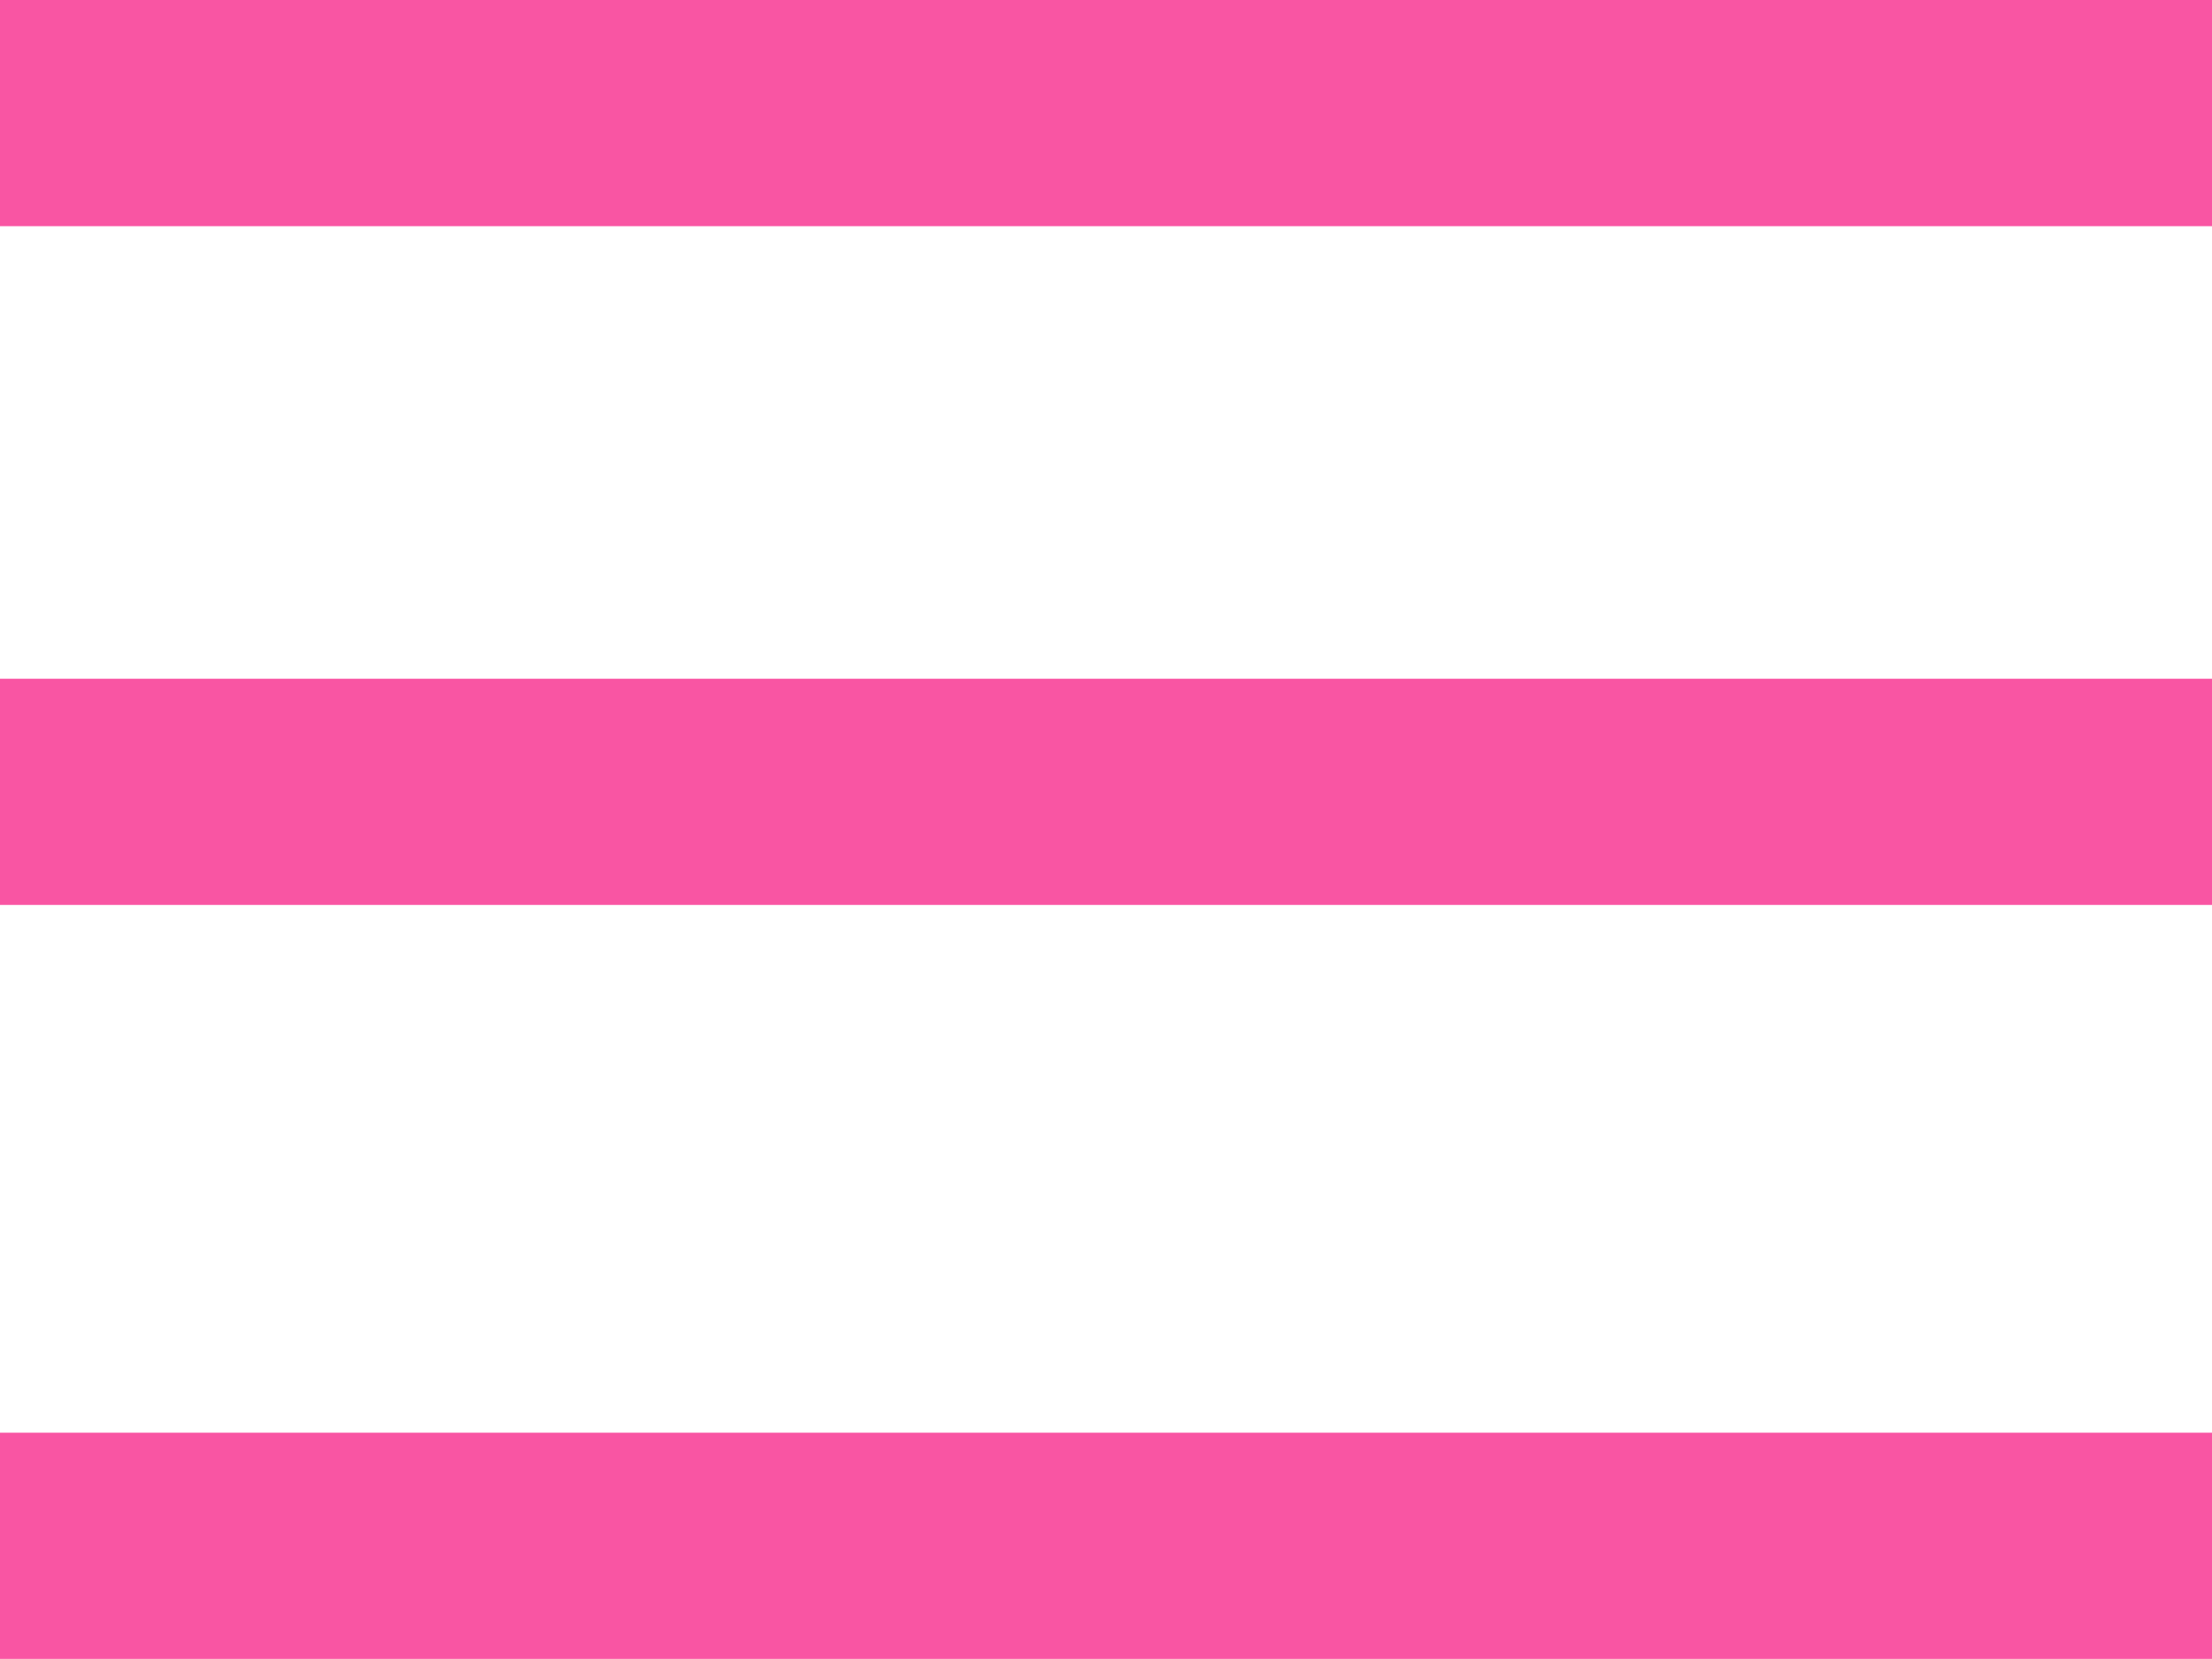 <svg width="20" height="15" viewBox="0 0 20 15" fill="none" xmlns="http://www.w3.org/2000/svg">
<rect width="20" height="2.045" fill="#F955A3"/>
<rect y="6.137" width="20" height="2.045" fill="#F955A3"/>
<rect y="12.954" width="20" height="2.045" fill="#F955A3"/>
</svg>
